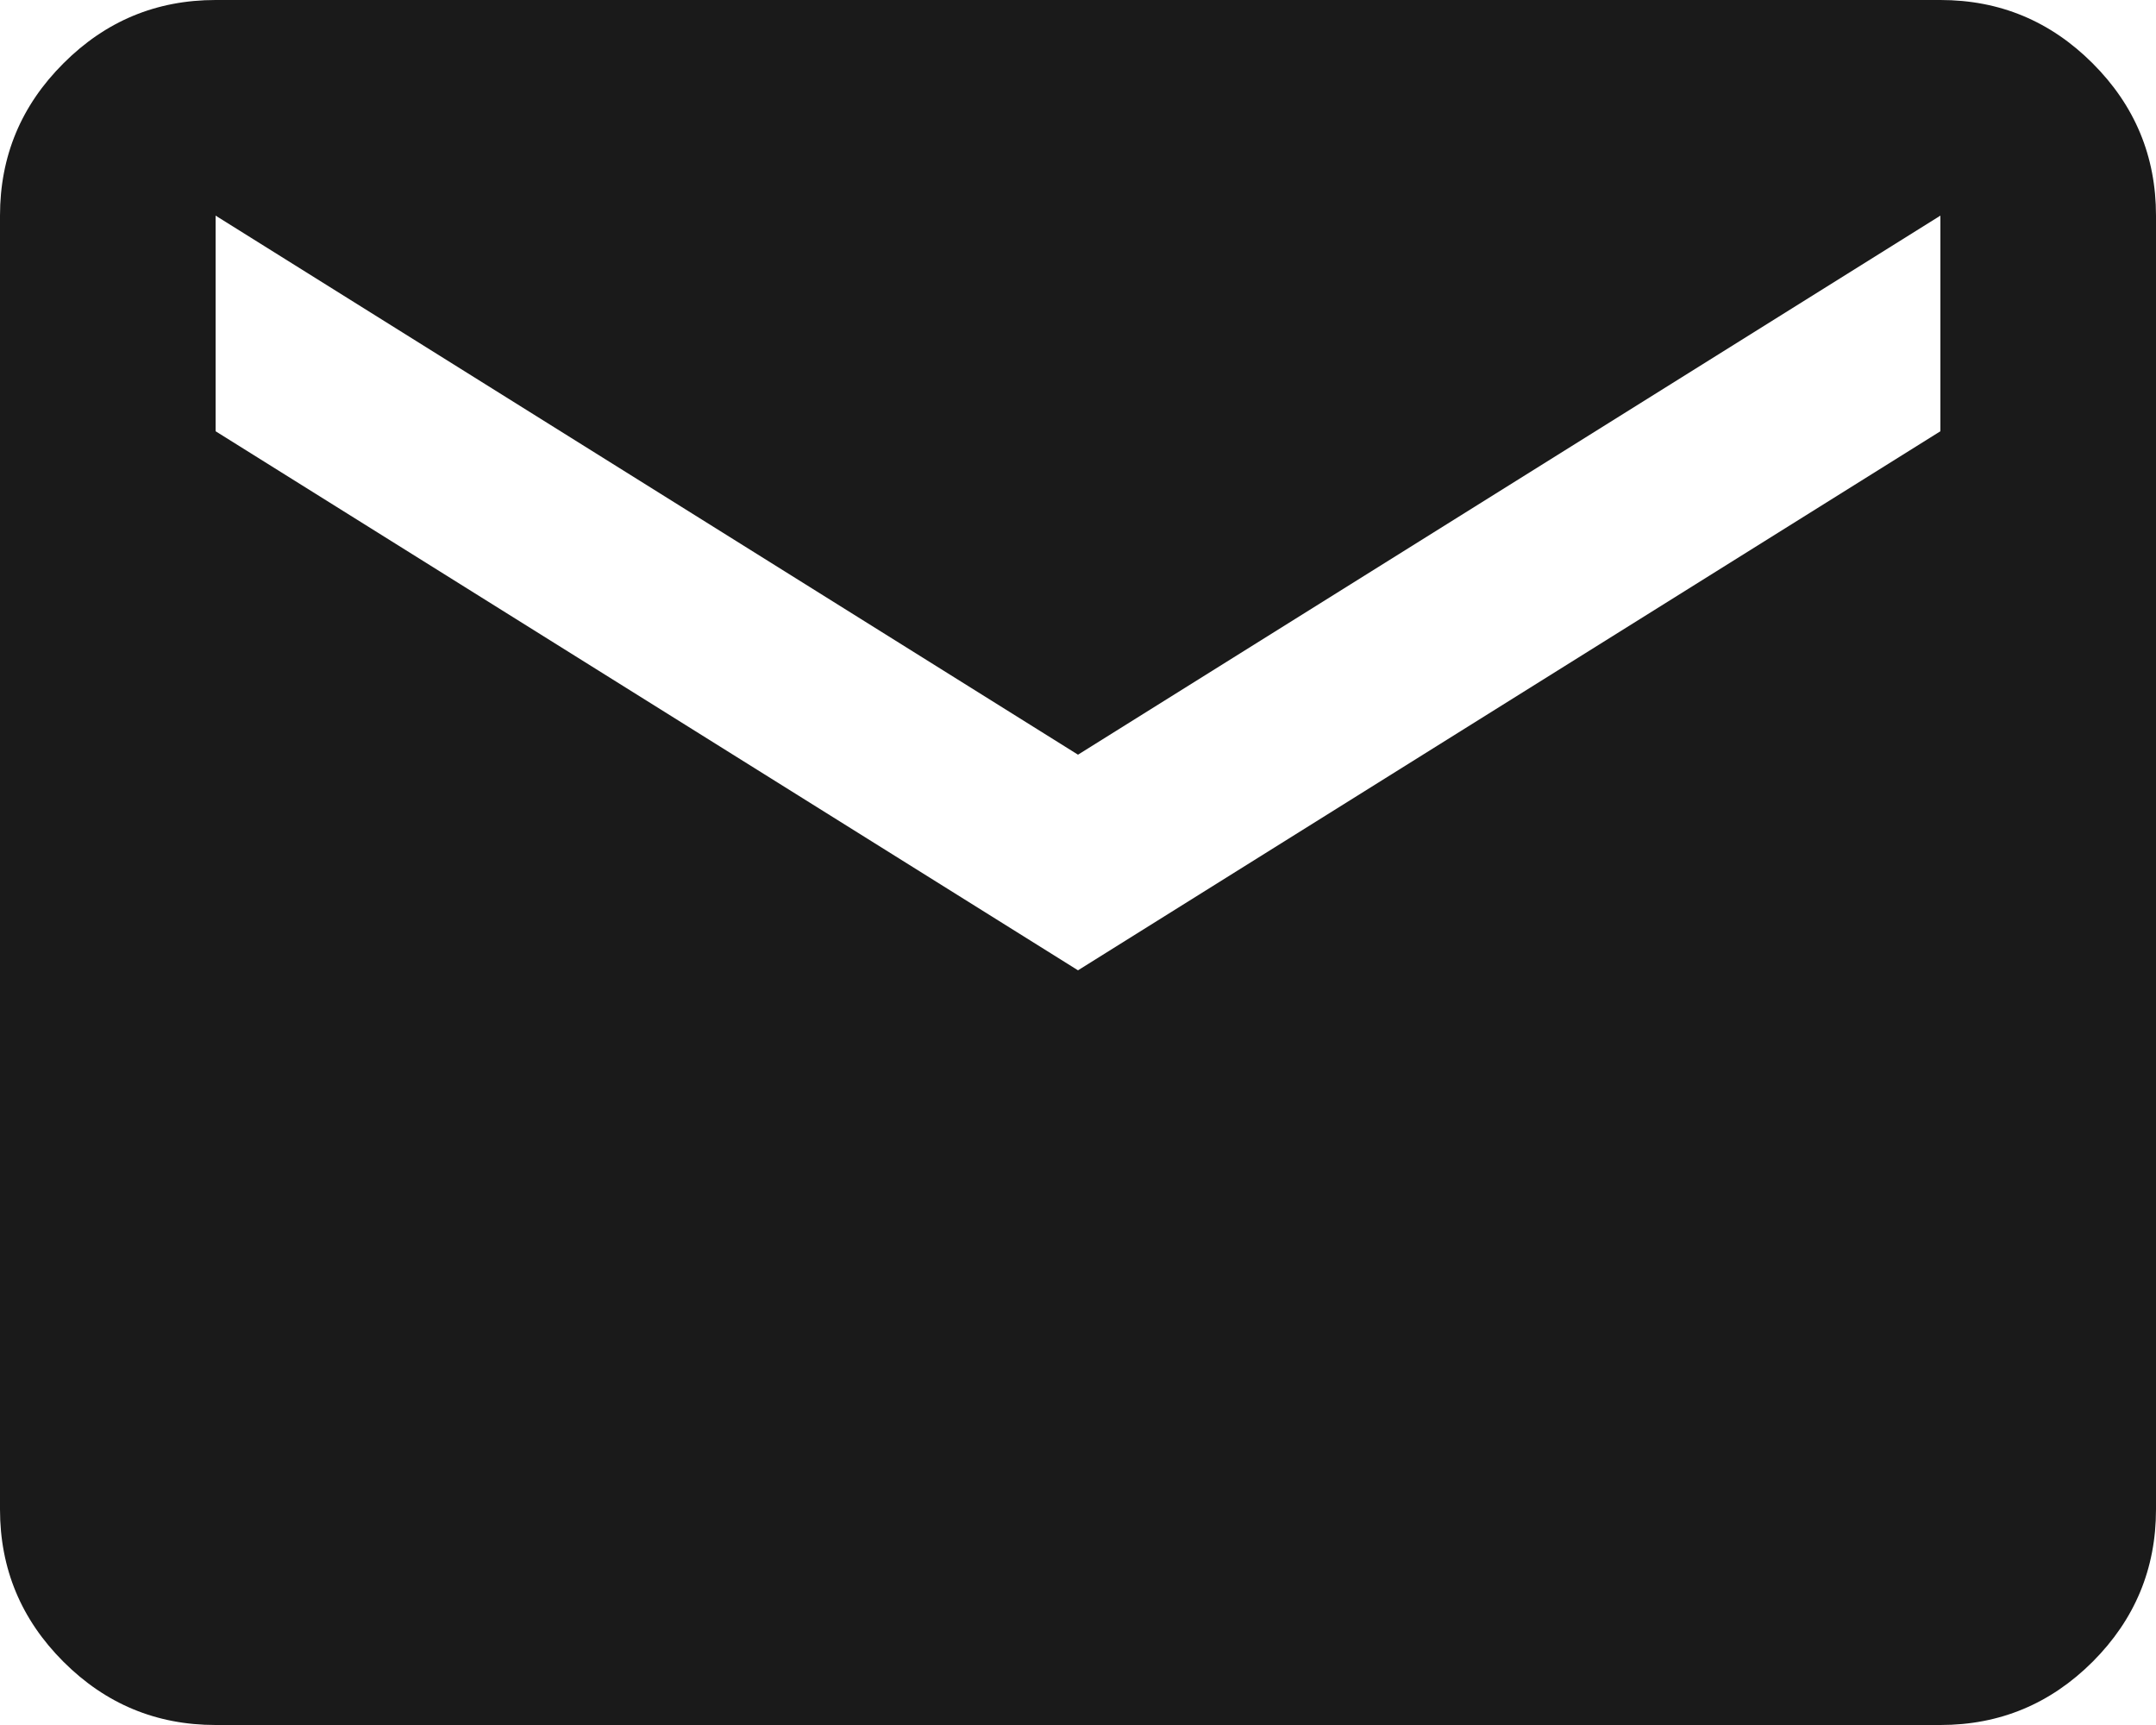 <svg width="25" height="20" viewBox="0 0 25 20" fill="none" xmlns="http://www.w3.org/2000/svg">
<path d="M2.5 20C1.812 20 1.224 19.755 0.735 19.266C0.245 18.776 0 18.188 0 17.5V2.5C0 1.812 0.245 1.224 0.735 0.735C1.224 0.245 1.812 0 2.5 0H22.5C23.188 0 23.776 0.245 24.266 0.735C24.755 1.224 25 1.812 25 2.5V17.5C25 18.188 24.755 18.776 24.266 19.266C23.776 19.755 23.188 20 22.5 20H2.5ZM12.5 11.25L22.5 5V2.5L12.5 8.75L2.5 2.5V5L12.5 11.25Z" fill="#1A1A1A"/>
</svg>

